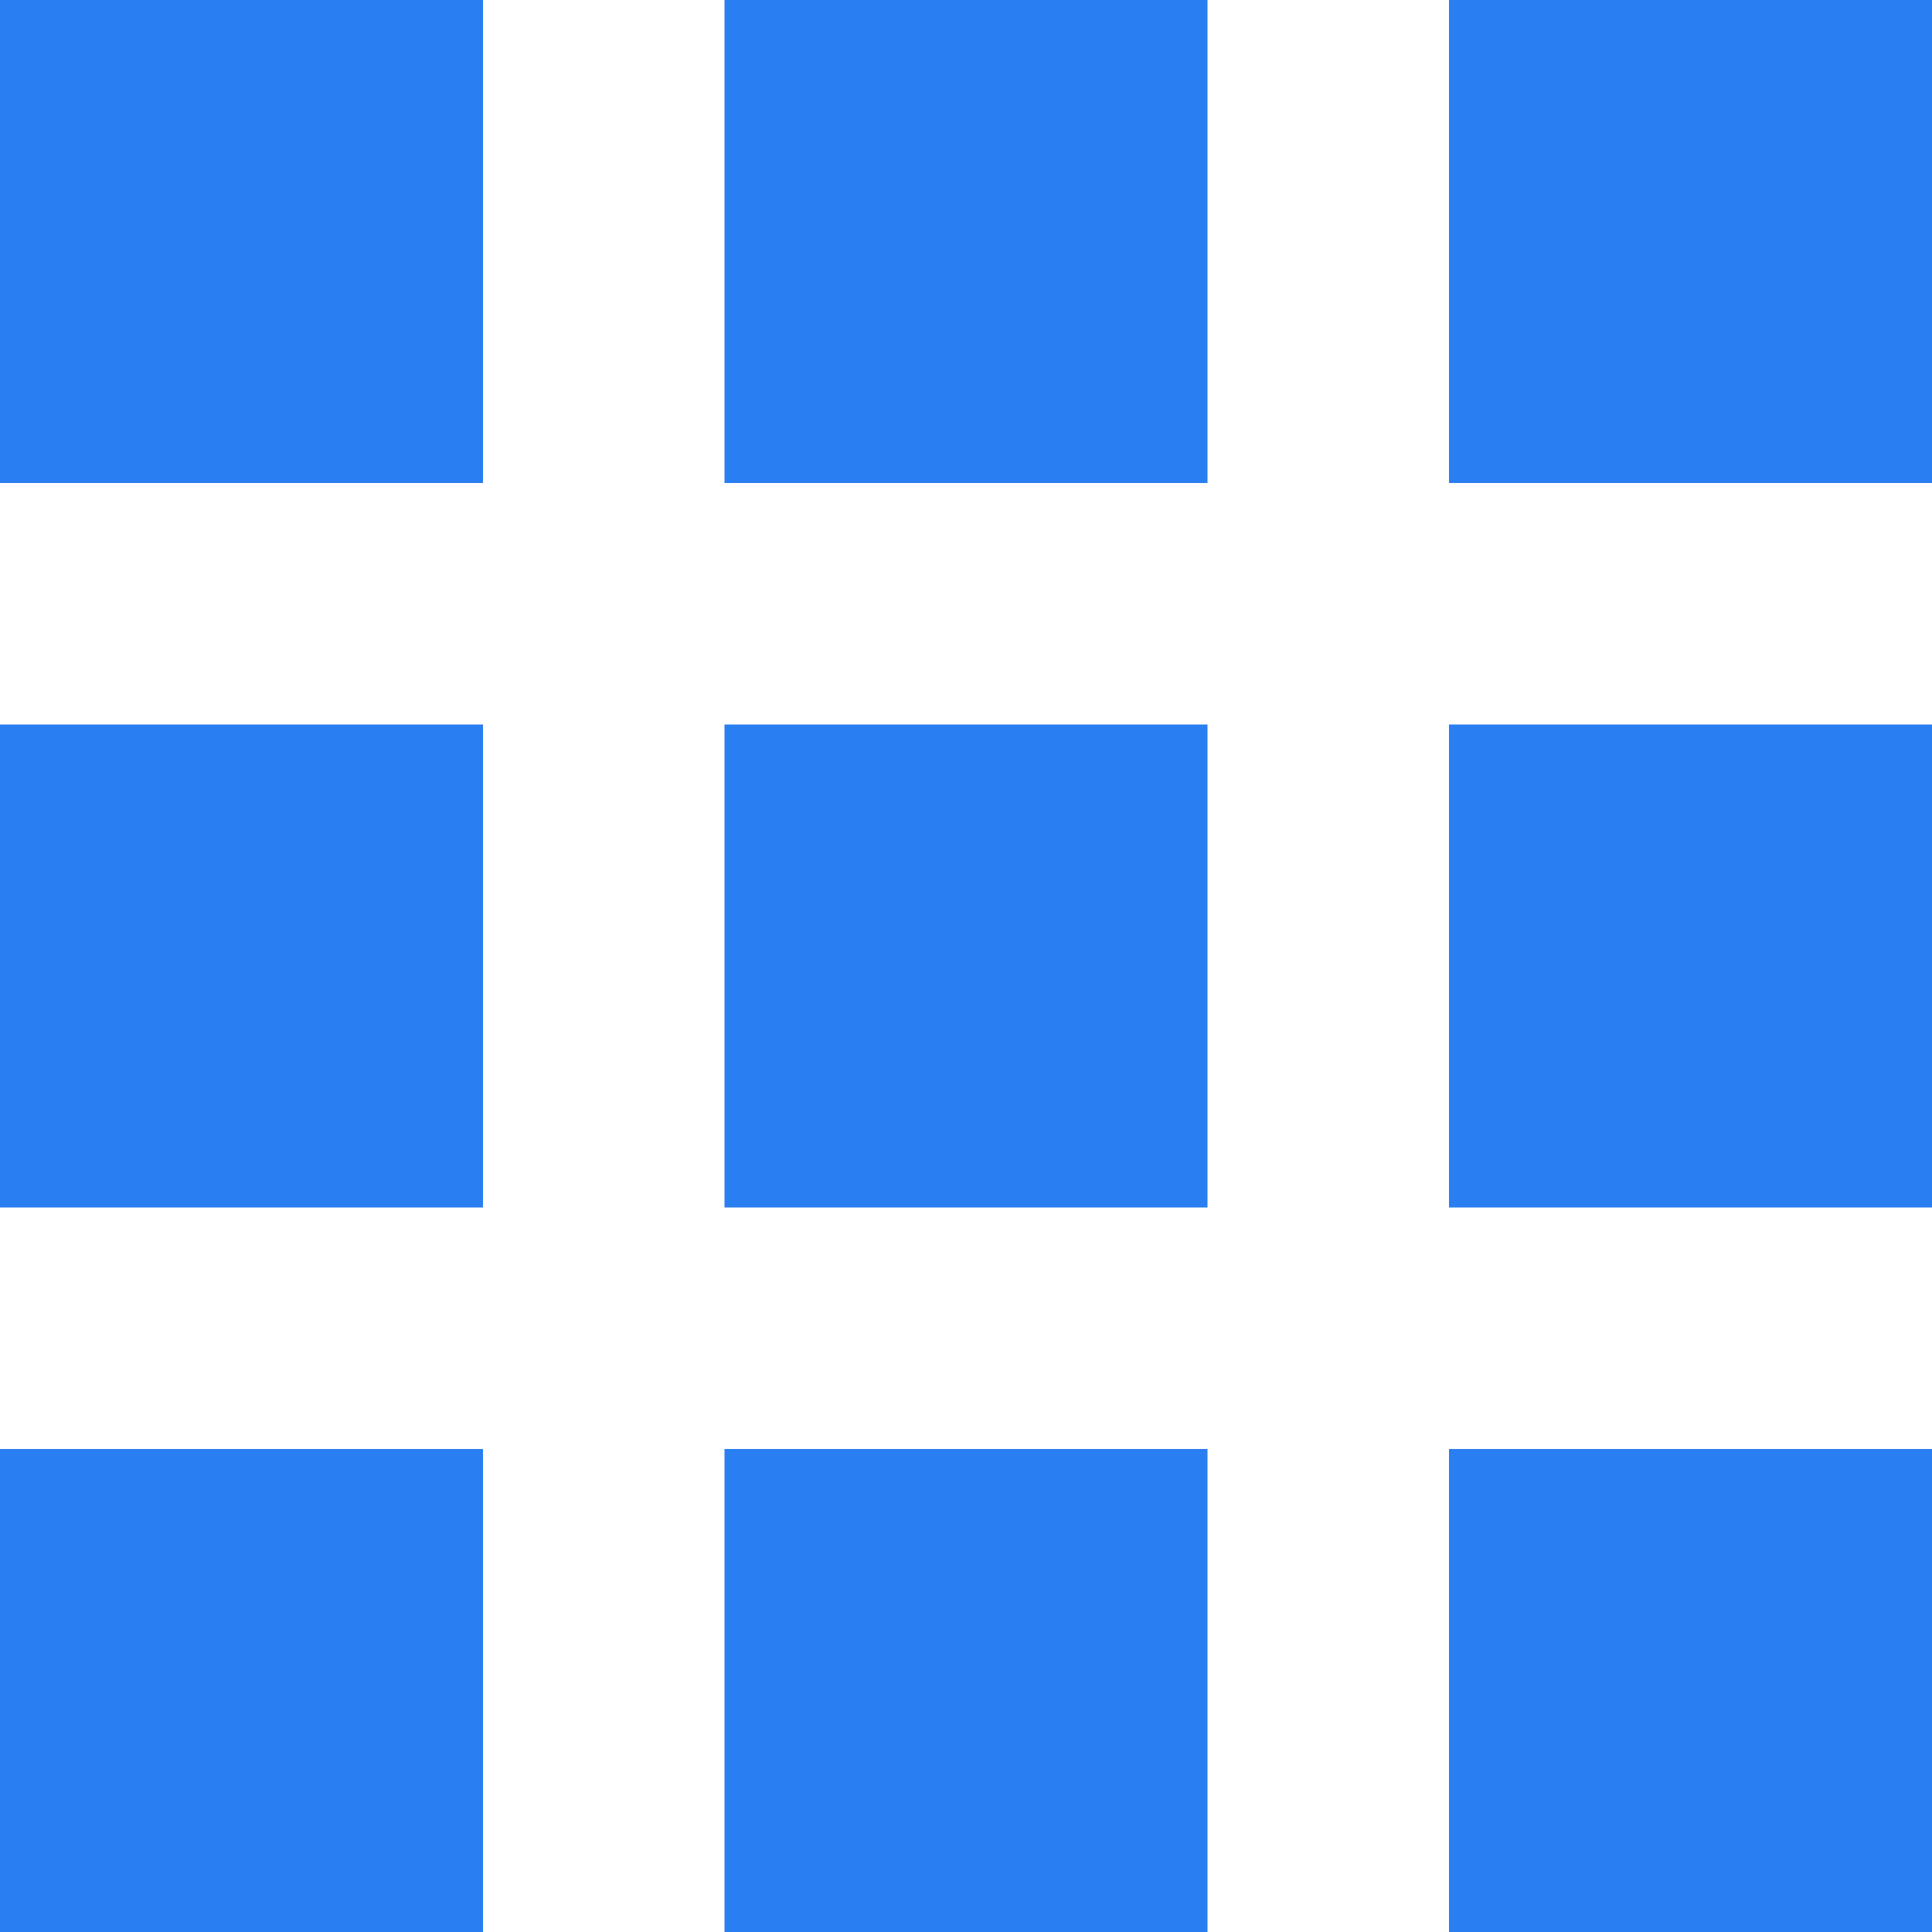 <svg xmlns="http://www.w3.org/2000/svg" width="16" height="16" viewBox="0 0 16 16">
  <g fill="none" fill-rule="evenodd" transform="translate(-256 -32)">
    <path fill="#297EF2" d="M256,32 L260,32 L260,36 L256,36 L256,32 Z M256,38 L260,38 L260,42 L256,42 L256,38 Z M256,44 L260,44 L260,48 L256,48 L256,44 Z M262,32 L266,32 L266,36 L262,36 L262,32 Z M262,38 L266,38 L266,42 L262,42 L262,38 Z M262,44 L266,44 L266,48 L262,48 L262,44 Z M268,32 L272,32 L272,36 L268,36 L268,32 Z M268,38 L272,38 L272,42 L268,42 L268,38 Z M268,44 L272,44 L272,48 L268,48 L268,44 Z"/>
  </g>
</svg>
